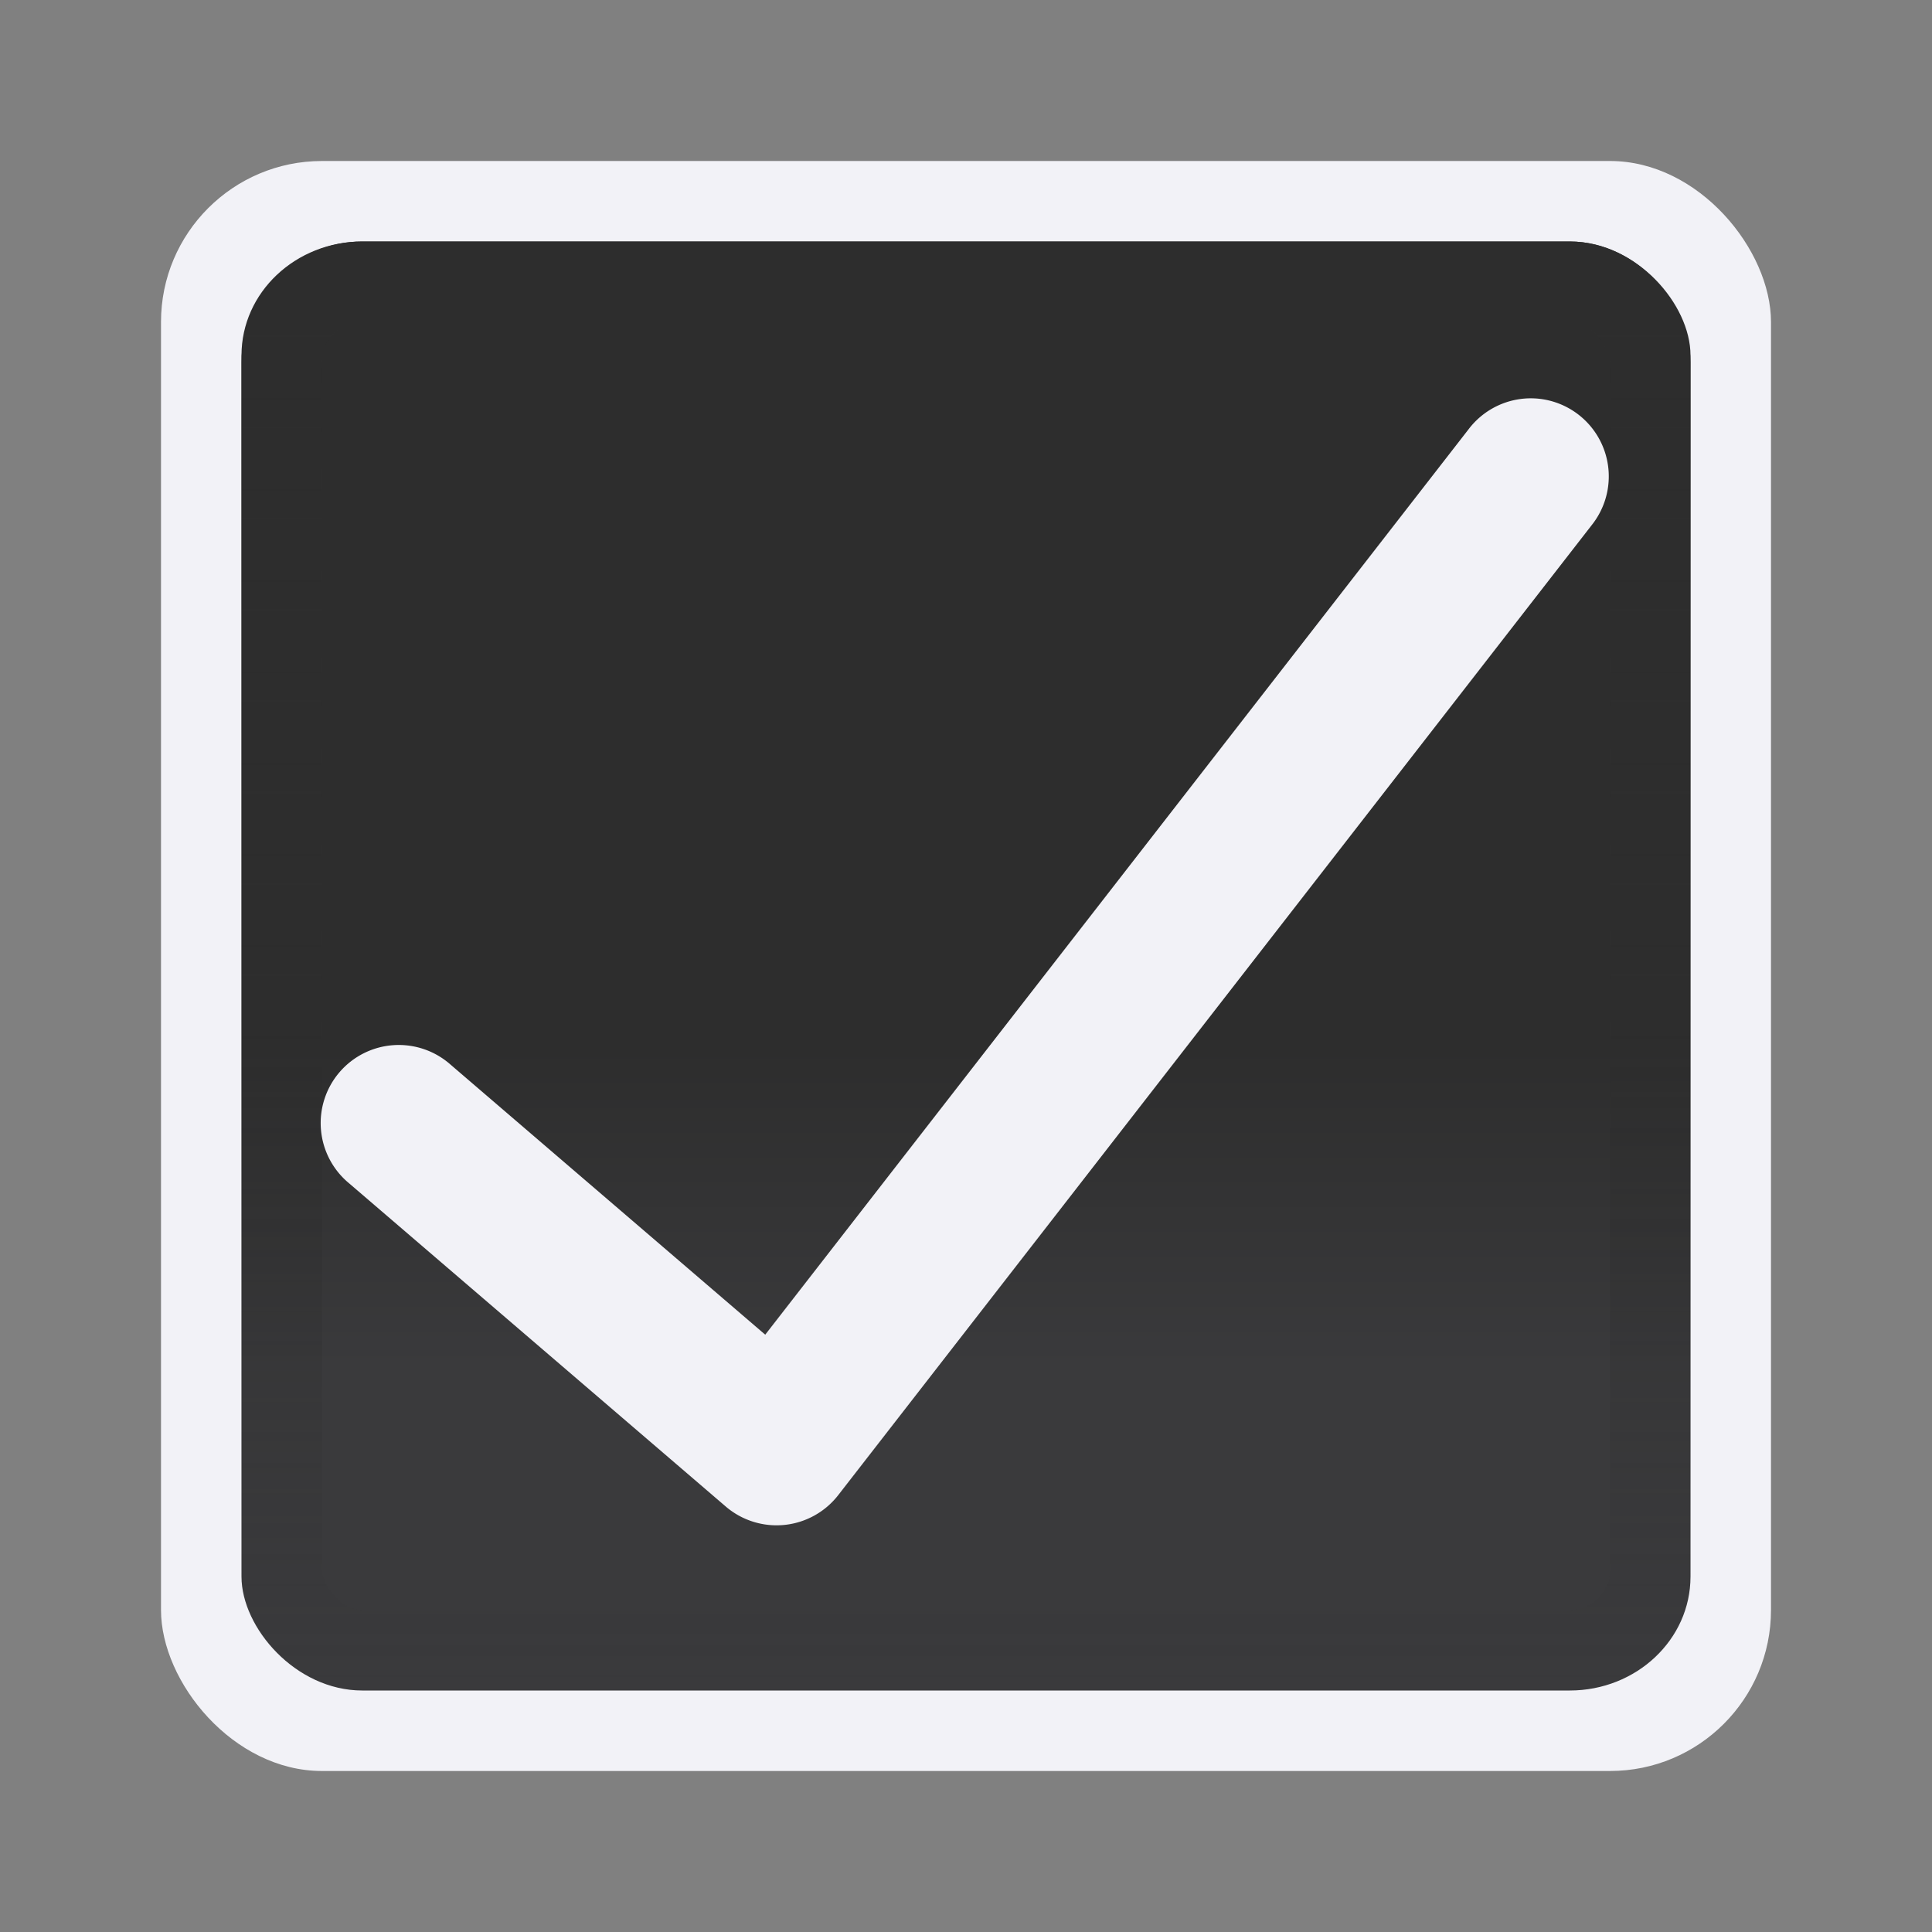 <svg viewBox="0 0 24 24" xmlns="http://www.w3.org/2000/svg" xmlns:xlink="http://www.w3.org/1999/xlink"><rect x="0" y="0" width="24" height="24" fill="#808080" stroke="none"/><linearGradient id="a" gradientUnits="userSpaceOnUse" x1="10" x2="10" y1="17" y2="3"><stop offset="0" stop-color="#3a3a3c"/><stop offset=".286" stop-color="#2d2d2d"/><stop offset="1" stop-color="#2d2d2d"/></linearGradient><linearGradient id="b" gradientUnits="userSpaceOnUse" x1="11" x2="11" y1="4" y2="21"><stop offset="0" stop-color="#2d2d2d"/><stop offset="1" stop-color="#2d2d2d" stop-opacity="0"/></linearGradient><rect fill="#f2f2f7" height="20" rx="2" width="20" x="2" y="2"/><rect fill="url(#a)" height="18" rx="1.5" ry="1.414" width="18" x="3" y="3"/><rect fill="none" height="17" rx="1" stroke="url(#b)" width="17" x="3.5" y="3.5"/><path d="m19.06 4.949a.97.97 0 0 0 -.818.385l-8.736 11.246-3.908-3.354a.97.97 0 1 0 -1.262 1.473l4.68 4.016a.97.97 0 0 0 1.396-.141l9.361-12.051a.97.97 0 0 0 -.713-1.574z" fill="#f2f2f7" fill-rule="evenodd"/></svg>